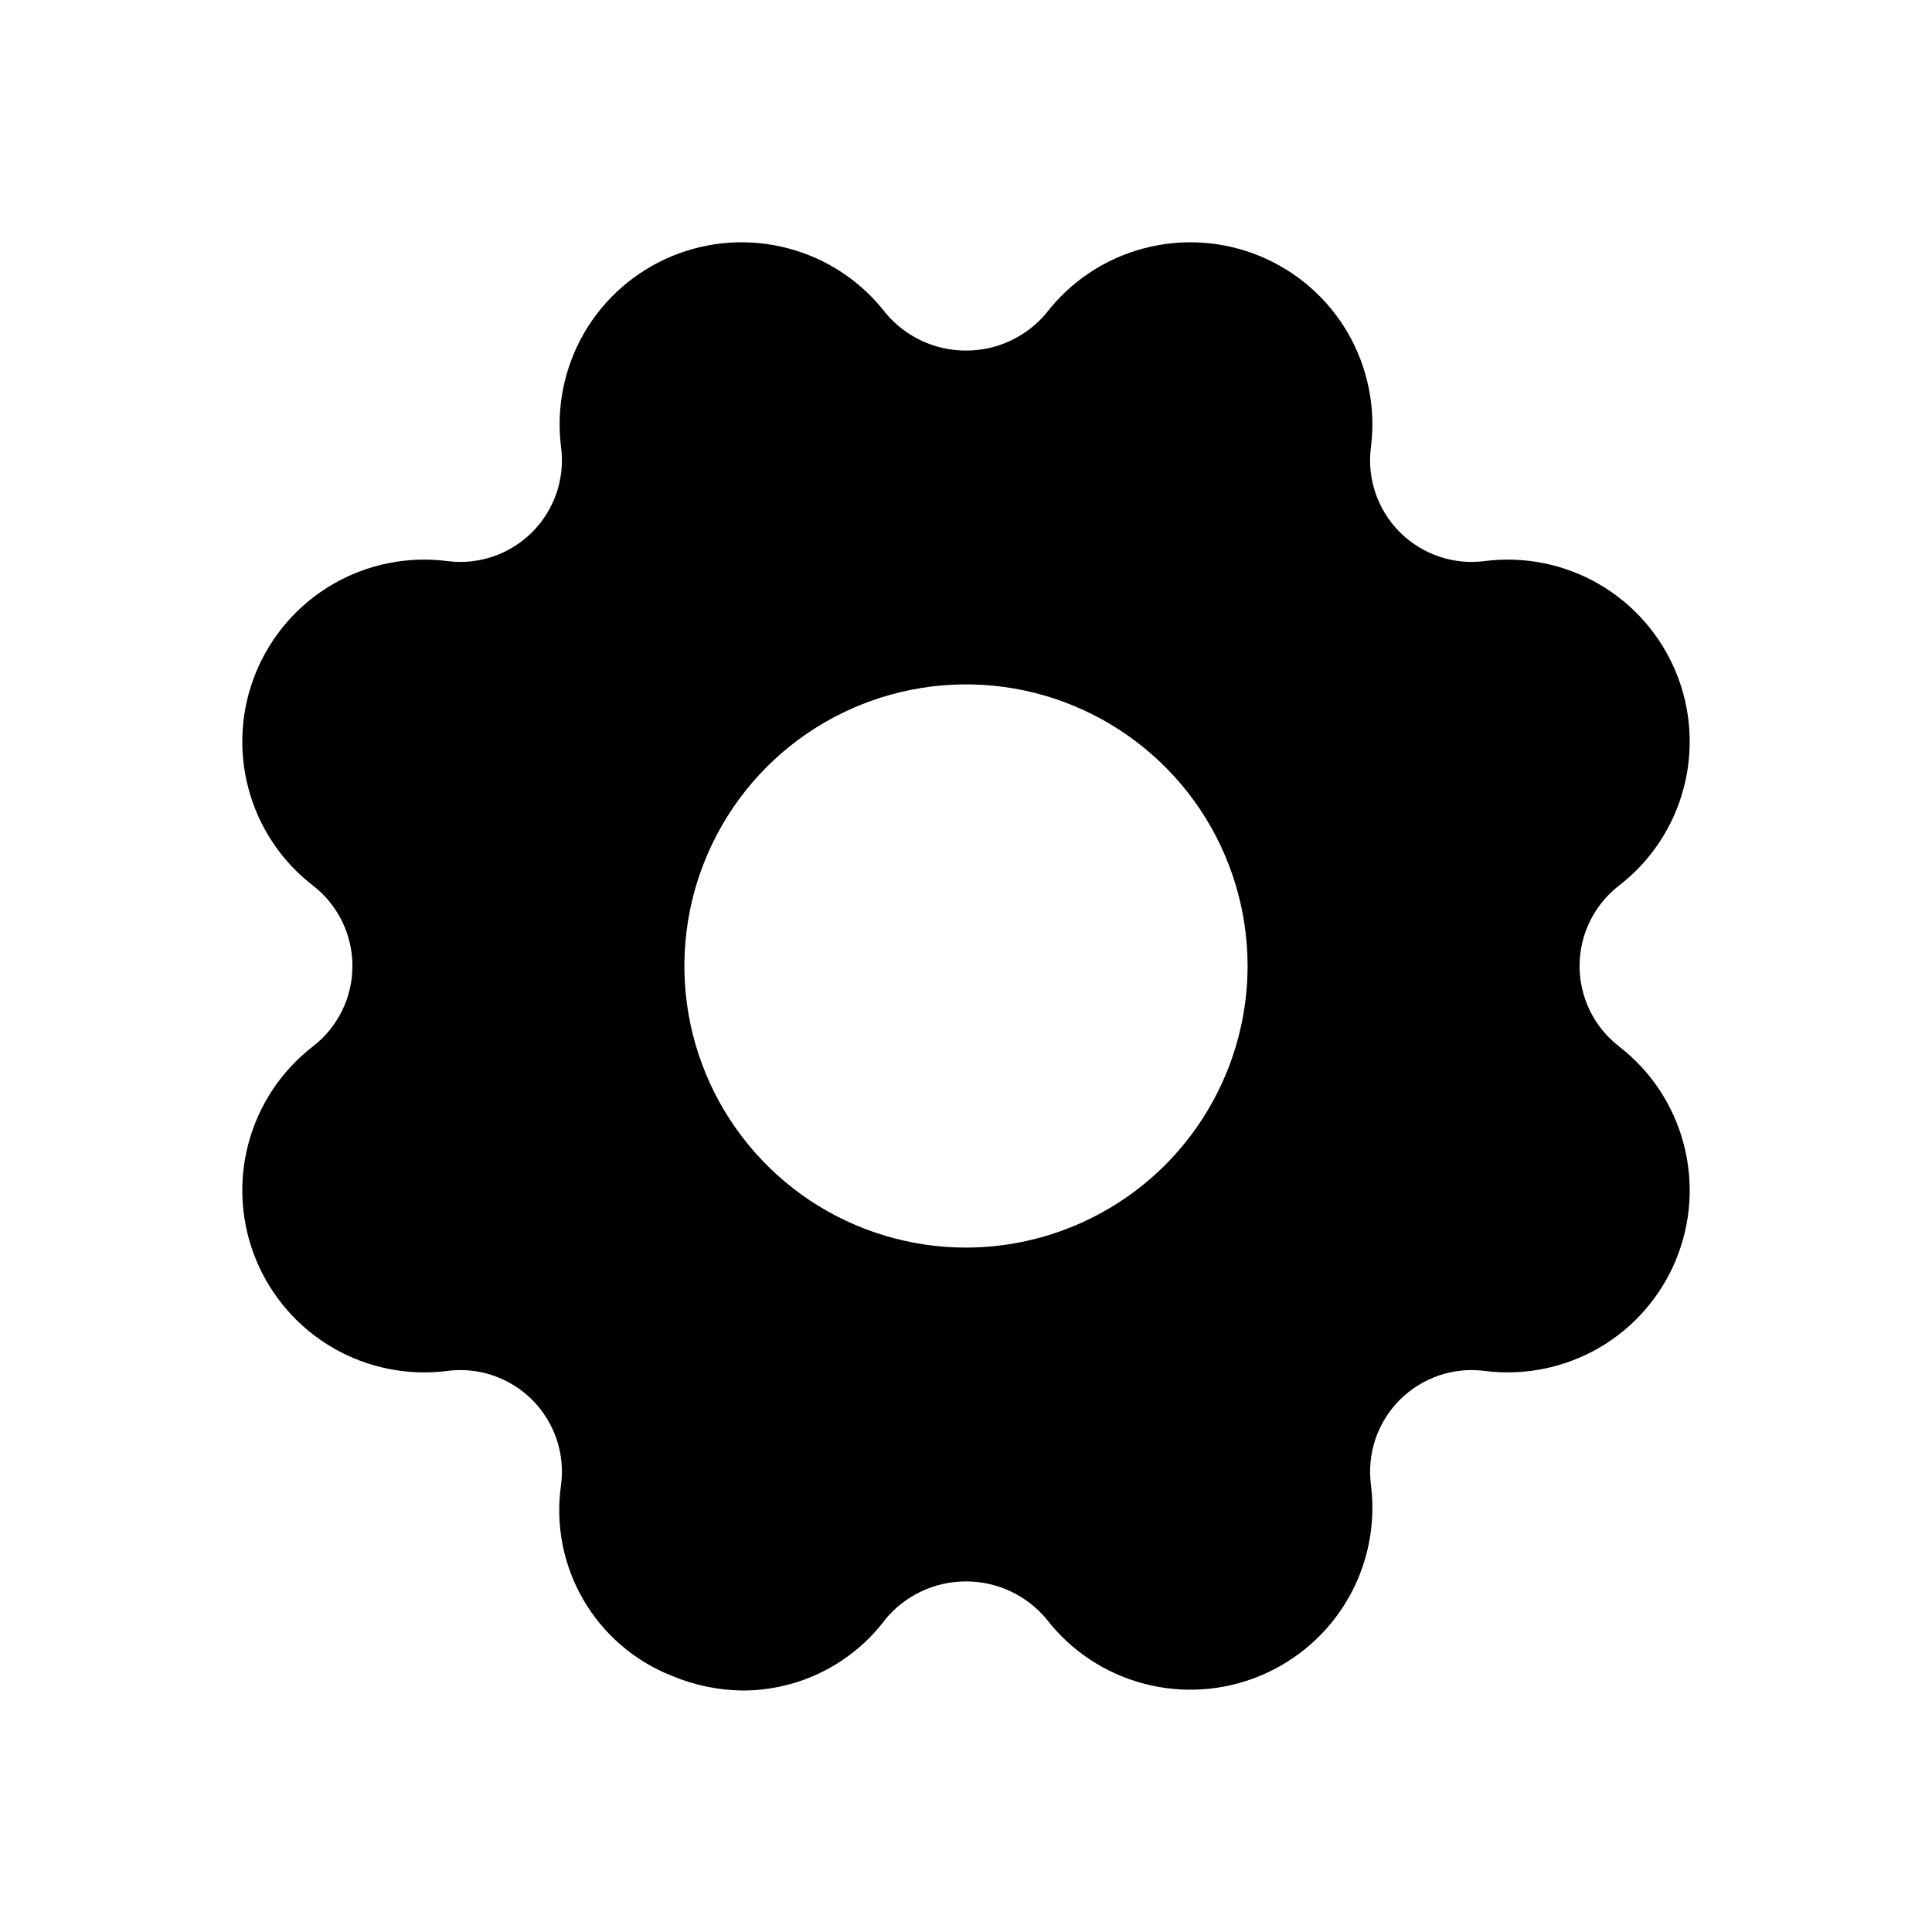<svg width="24" height="24" viewBox="0 0 24 24"  xmlns="http://www.w3.org/2000/svg">
<path d="M20.112 12.998C19.959 12.88 19.836 12.729 19.751 12.556C19.666 12.383 19.622 12.193 19.622 12C19.622 11.807 19.666 11.617 19.751 11.444C19.836 11.271 19.959 11.119 20.112 11.001C20.505 10.698 20.787 10.274 20.914 9.794C21.042 9.314 21.008 8.806 20.818 8.347C20.628 7.889 20.293 7.505 19.863 7.256C19.434 7.007 18.934 6.907 18.442 6.97C18.251 6.995 18.056 6.975 17.874 6.913C17.691 6.85 17.526 6.747 17.389 6.611C17.253 6.474 17.15 6.309 17.087 6.126C17.025 5.944 17.005 5.749 17.03 5.558C17.093 5.066 16.992 4.566 16.744 4.137C16.495 3.707 16.111 3.372 15.653 3.182C15.194 2.992 14.686 2.958 14.206 3.086C13.726 3.213 13.302 3.495 12.999 3.888C12.877 4.035 12.724 4.152 12.551 4.233C12.379 4.314 12.191 4.355 12 4.355C11.809 4.355 11.621 4.314 11.449 4.233C11.276 4.152 11.123 4.035 11.001 3.888C10.698 3.495 10.274 3.213 9.794 3.086C9.314 2.958 8.806 2.992 8.347 3.182C7.889 3.372 7.505 3.707 7.256 4.137C7.008 4.566 6.907 5.066 6.97 5.558C6.995 5.749 6.975 5.944 6.913 6.126C6.85 6.309 6.747 6.474 6.611 6.611C6.474 6.747 6.309 6.85 6.126 6.913C5.944 6.975 5.749 6.995 5.558 6.97C5.066 6.907 4.566 7.007 4.137 7.256C3.707 7.505 3.372 7.889 3.182 8.347C2.992 8.806 2.958 9.314 3.086 9.794C3.213 10.274 3.495 10.698 3.888 11.001C4.041 11.119 4.164 11.271 4.249 11.444C4.334 11.617 4.378 11.807 4.378 12C4.378 12.193 4.334 12.383 4.249 12.556C4.164 12.729 4.041 12.88 3.888 12.998C3.495 13.302 3.213 13.726 3.086 14.206C2.958 14.686 2.992 15.194 3.182 15.653C3.372 16.111 3.707 16.495 4.137 16.744C4.566 16.993 5.066 17.093 5.558 17.03C5.749 17.005 5.944 17.025 6.126 17.087C6.309 17.15 6.474 17.253 6.611 17.389C6.747 17.526 6.85 17.691 6.913 17.874C6.975 18.056 6.995 18.251 6.97 18.442C6.898 18.935 6.995 19.439 7.245 19.87C7.495 20.301 7.883 20.636 8.347 20.818C8.63 20.937 8.933 20.999 9.24 21C9.582 20.998 9.92 20.917 10.225 20.763C10.531 20.609 10.797 20.386 11.001 20.112C11.123 19.965 11.276 19.848 11.449 19.767C11.621 19.686 11.809 19.645 12 19.645C12.191 19.645 12.379 19.686 12.551 19.767C12.724 19.848 12.877 19.965 12.999 20.112C13.302 20.505 13.726 20.787 14.206 20.914C14.686 21.042 15.194 21.008 15.653 20.818C16.111 20.628 16.495 20.293 16.744 19.863C16.993 19.434 17.093 18.934 17.03 18.442C17.006 18.251 17.025 18.056 17.087 17.874C17.15 17.691 17.253 17.526 17.389 17.389C17.526 17.253 17.691 17.15 17.874 17.087C18.056 17.025 18.251 17.005 18.442 17.03C18.934 17.093 19.434 16.992 19.863 16.744C20.293 16.495 20.628 16.111 20.818 15.653C21.008 15.194 21.042 14.686 20.914 14.206C20.787 13.726 20.505 13.302 20.112 12.999V12.998ZM12 15.498C11.308 15.498 10.632 15.293 10.056 14.909C9.481 14.524 9.033 13.978 8.768 13.339C8.503 12.7 8.434 11.996 8.569 11.317C8.704 10.639 9.037 10.015 9.526 9.526C10.015 9.037 10.639 8.704 11.318 8.569C11.996 8.434 12.7 8.503 13.339 8.768C13.978 9.033 14.524 9.481 14.909 10.056C15.293 10.632 15.498 11.308 15.498 12C15.497 12.928 15.128 13.817 14.473 14.473C13.817 15.128 12.928 15.497 12 15.498Z" />
</svg>
